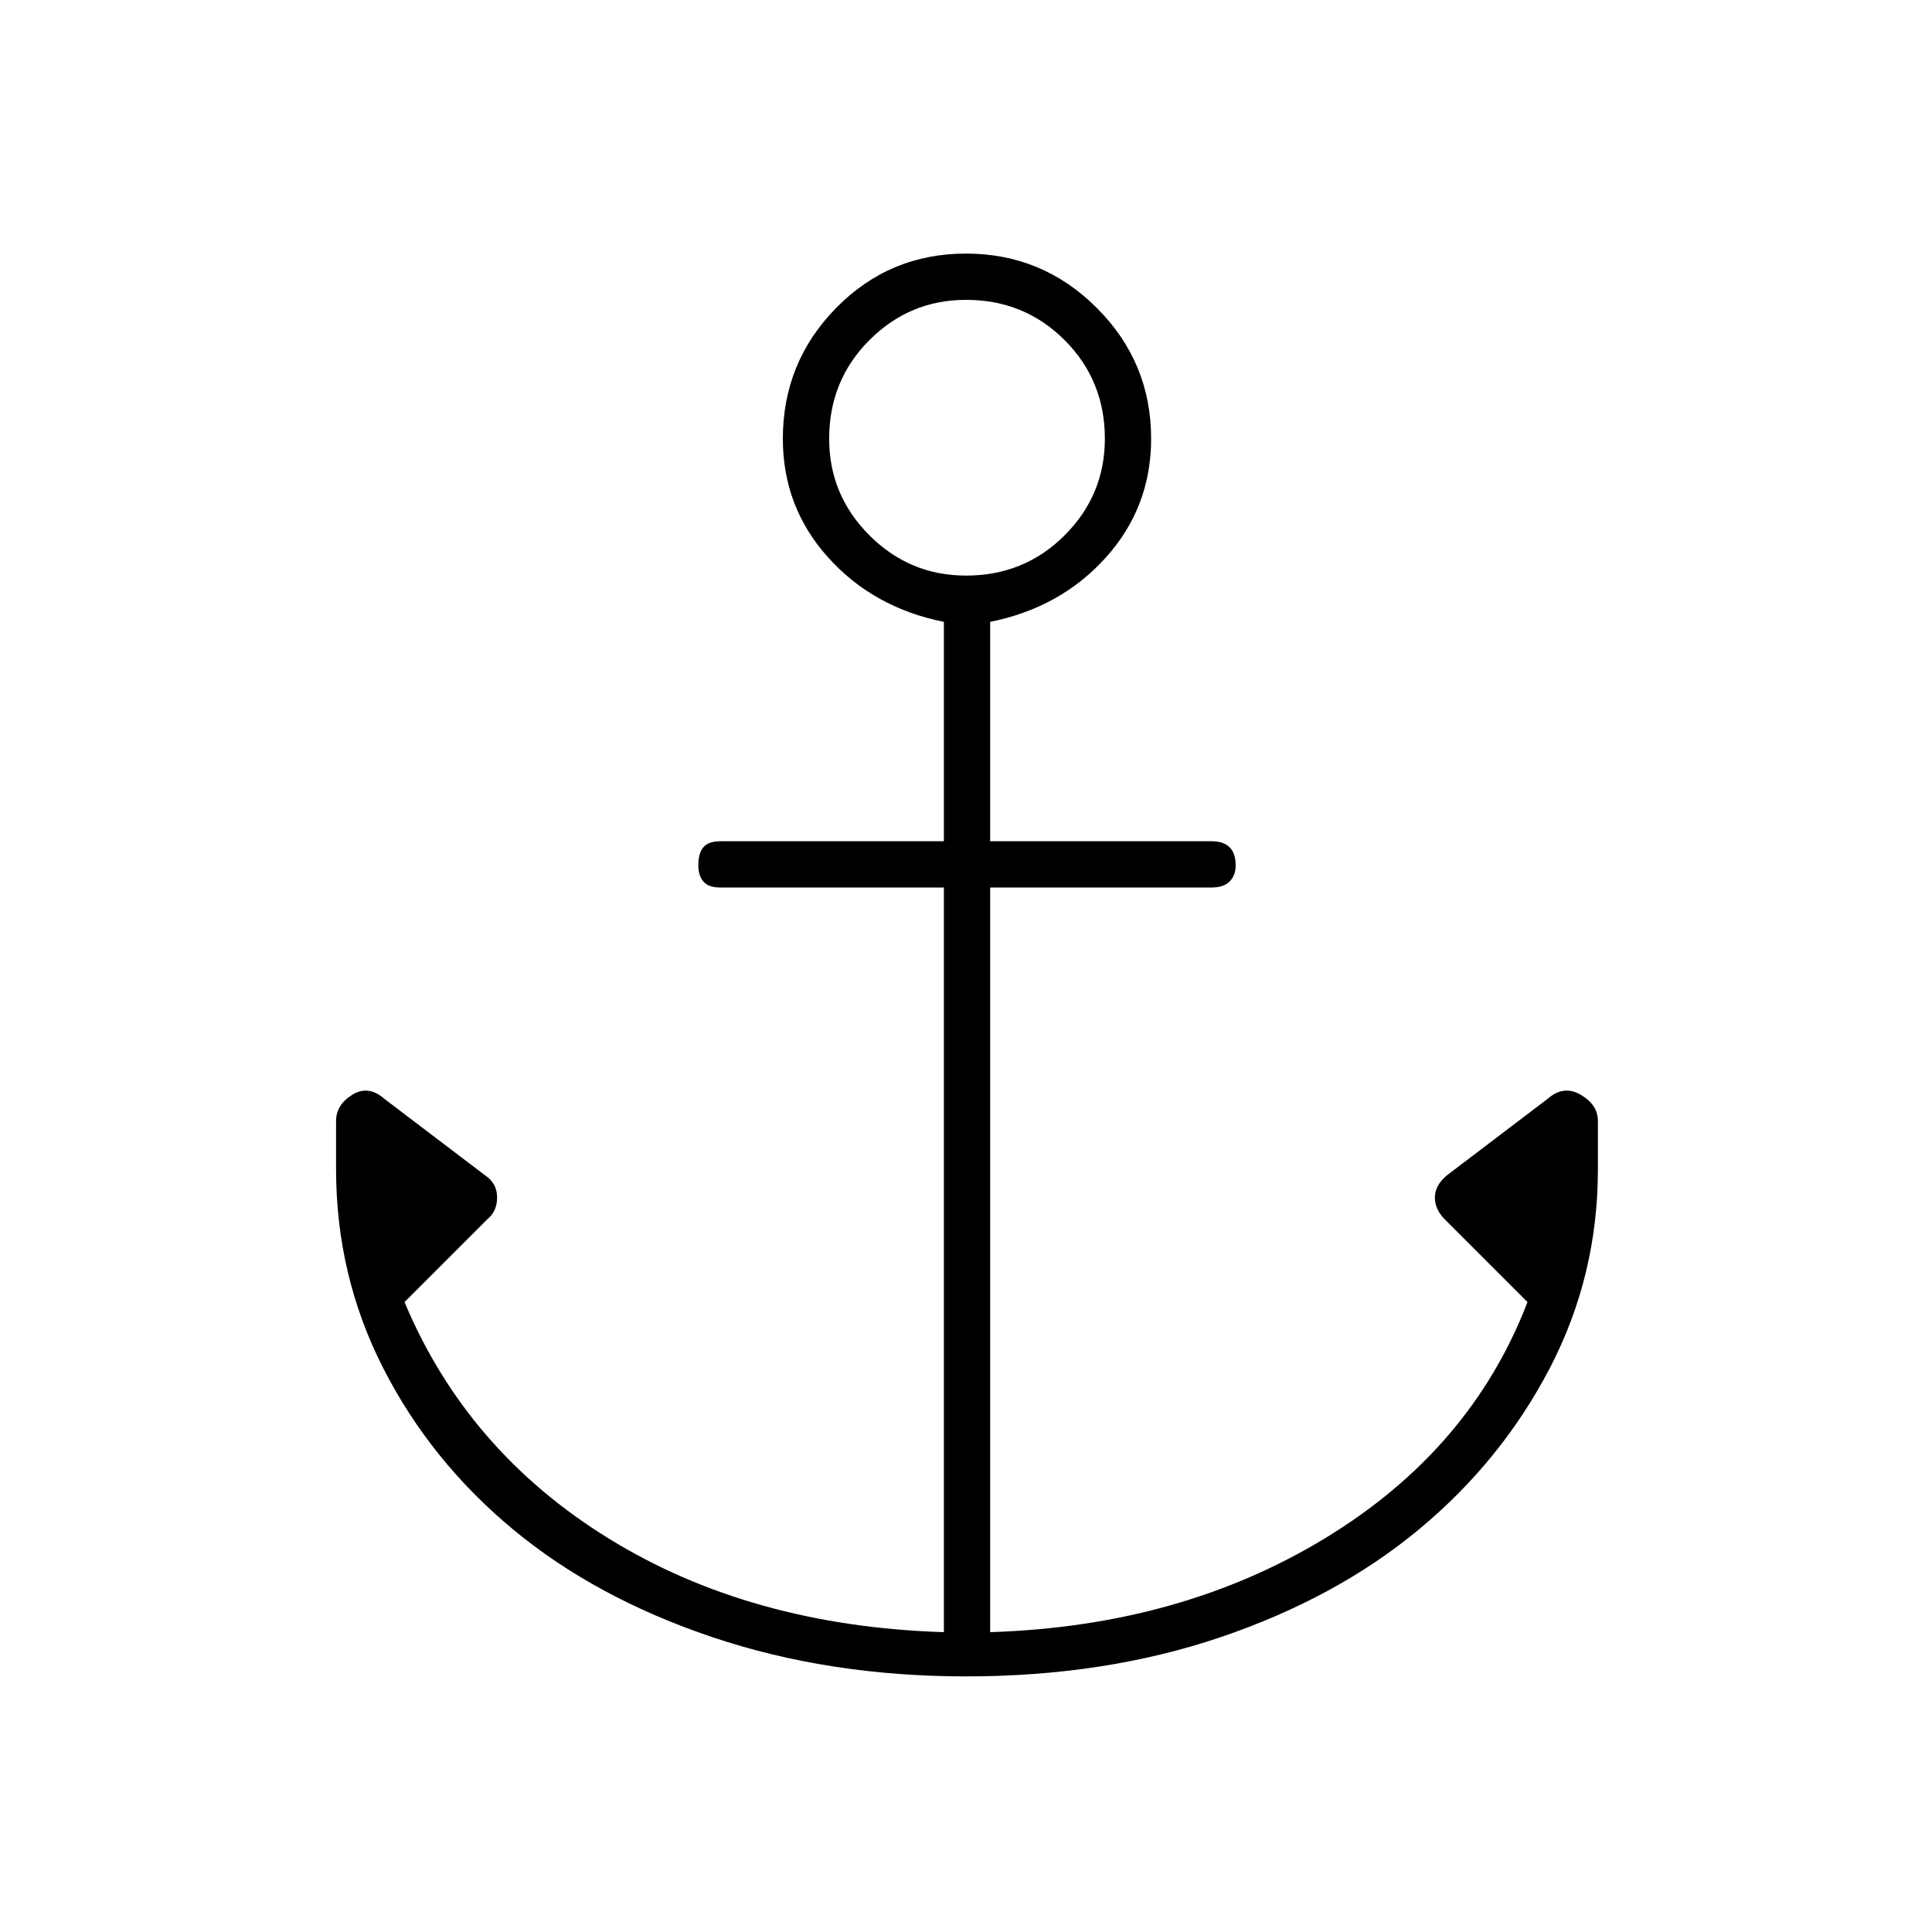 <svg xmlns="http://www.w3.org/2000/svg" height="40" width="40"><path d="M20 34.708Q17.167 34.708 14.75 33.896Q12.333 33.083 10.625 31.667Q8.917 30.25 7.938 28.333Q6.958 26.417 6.958 24.208V23.208Q6.958 22.875 7.292 22.667Q7.625 22.458 7.958 22.75L10.042 24.333Q10.292 24.5 10.292 24.792Q10.292 25.083 10.083 25.25L8.375 26.958Q9.667 30.042 12.604 31.854Q15.542 33.667 19.542 33.792V18.375H14.917Q14.667 18.375 14.562 18.25Q14.458 18.125 14.458 17.917Q14.458 17.667 14.562 17.542Q14.667 17.417 14.917 17.417H19.542V12.875Q18.083 12.583 17.146 11.542Q16.208 10.5 16.208 9.083Q16.208 7.5 17.312 6.375Q18.417 5.25 20 5.25Q21.583 5.25 22.708 6.375Q23.833 7.5 23.833 9.083Q23.833 10.5 22.896 11.542Q21.958 12.583 20.5 12.875V17.417H25.083Q25.333 17.417 25.458 17.542Q25.583 17.667 25.583 17.917Q25.583 18.125 25.458 18.25Q25.333 18.375 25.083 18.375H20.5V33.792Q24.458 33.667 27.458 31.833Q30.458 30 31.625 26.958L29.917 25.25Q29.708 25.042 29.708 24.792Q29.708 24.542 29.958 24.333L32.042 22.75Q32.375 22.458 32.729 22.667Q33.083 22.875 33.083 23.208V24.208Q33.083 26.417 32.083 28.333Q31.083 30.25 29.375 31.667Q27.667 33.083 25.271 33.896Q22.875 34.708 20 34.708ZM20 11.917Q21.208 11.917 22.042 11.083Q22.875 10.25 22.875 9.083Q22.875 7.875 22.042 7.042Q21.208 6.208 20 6.208Q18.833 6.208 18 7.042Q17.167 7.875 17.167 9.083Q17.167 10.25 18 11.083Q18.833 11.917 20 11.917Z"/></svg>